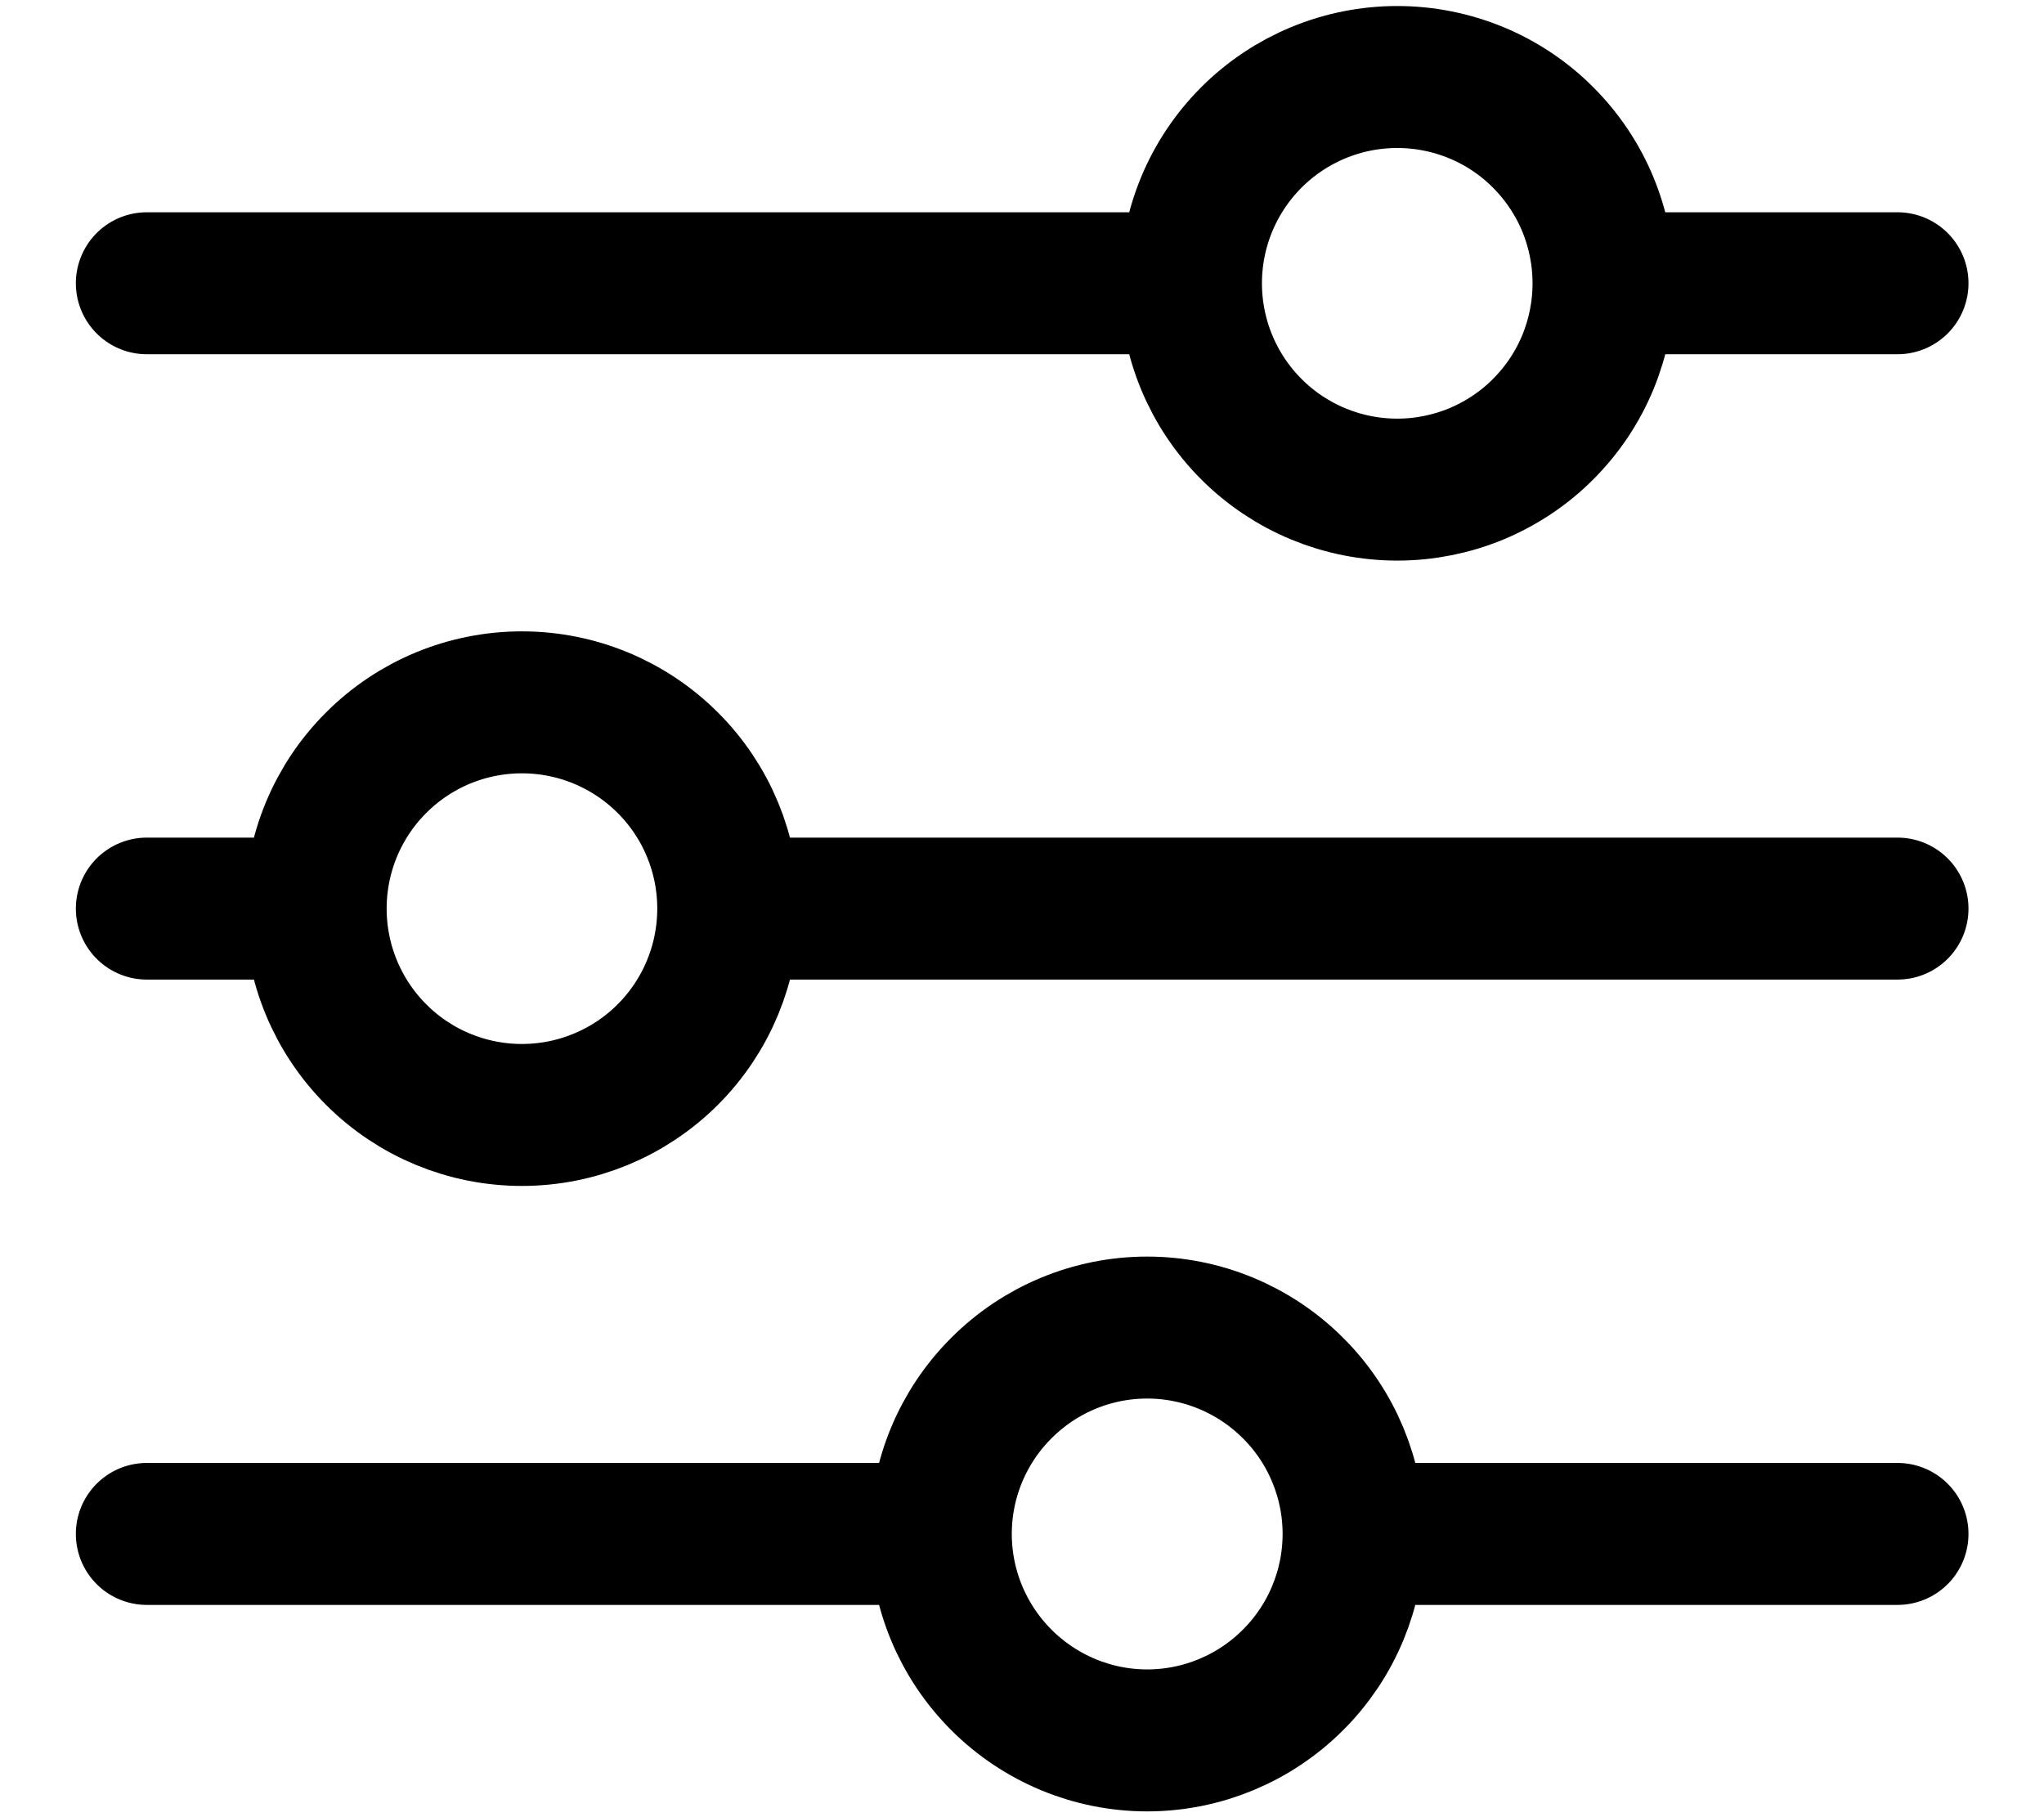 <svg width="18" height="16" viewBox="0 0 18 16" fill="none" xmlns="http://www.w3.org/2000/svg">
<path d="M16.71 8H6.414M2.78 8H1.293M2.78 8C2.78 7.518 2.971 7.056 3.312 6.716C3.652 6.375 4.114 6.184 4.596 6.184C5.078 6.184 5.54 6.375 5.881 6.716C6.222 7.056 6.413 7.518 6.413 8C6.413 8.482 6.222 8.944 5.881 9.285C5.54 9.626 5.078 9.817 4.596 9.817C4.114 9.817 3.652 9.626 3.312 9.285C2.971 8.944 2.78 8.482 2.78 8ZM16.71 13.506H11.92M11.92 13.506C11.92 13.988 11.728 14.451 11.387 14.791C11.046 15.132 10.584 15.324 10.102 15.324C9.62 15.324 9.158 15.131 8.818 14.791C8.477 14.45 8.285 13.988 8.285 13.506M11.92 13.506C11.92 13.024 11.728 12.562 11.387 12.222C11.046 11.881 10.584 11.689 10.102 11.689C9.62 11.689 9.158 11.881 8.818 12.222C8.477 12.562 8.285 13.024 8.285 13.506M8.285 13.506H1.293M16.71 2.494H14.122M10.488 2.494H1.293M10.488 2.494C10.488 2.013 10.679 1.551 11.02 1.21C11.361 0.869 11.823 0.678 12.305 0.678C12.543 0.678 12.779 0.725 13 0.816C13.22 0.907 13.421 1.041 13.589 1.21C13.758 1.379 13.892 1.579 13.983 1.799C14.074 2.02 14.121 2.256 14.121 2.494C14.121 2.733 14.074 2.969 13.983 3.19C13.892 3.41 13.758 3.61 13.589 3.779C13.421 3.948 13.22 4.081 13 4.173C12.779 4.264 12.543 4.311 12.305 4.311C11.823 4.311 11.361 4.12 11.02 3.779C10.679 3.438 10.488 2.976 10.488 2.494Z" stroke="black" stroke-width="1.25" stroke-miterlimit="10" stroke-linecap="round"/>
</svg>

